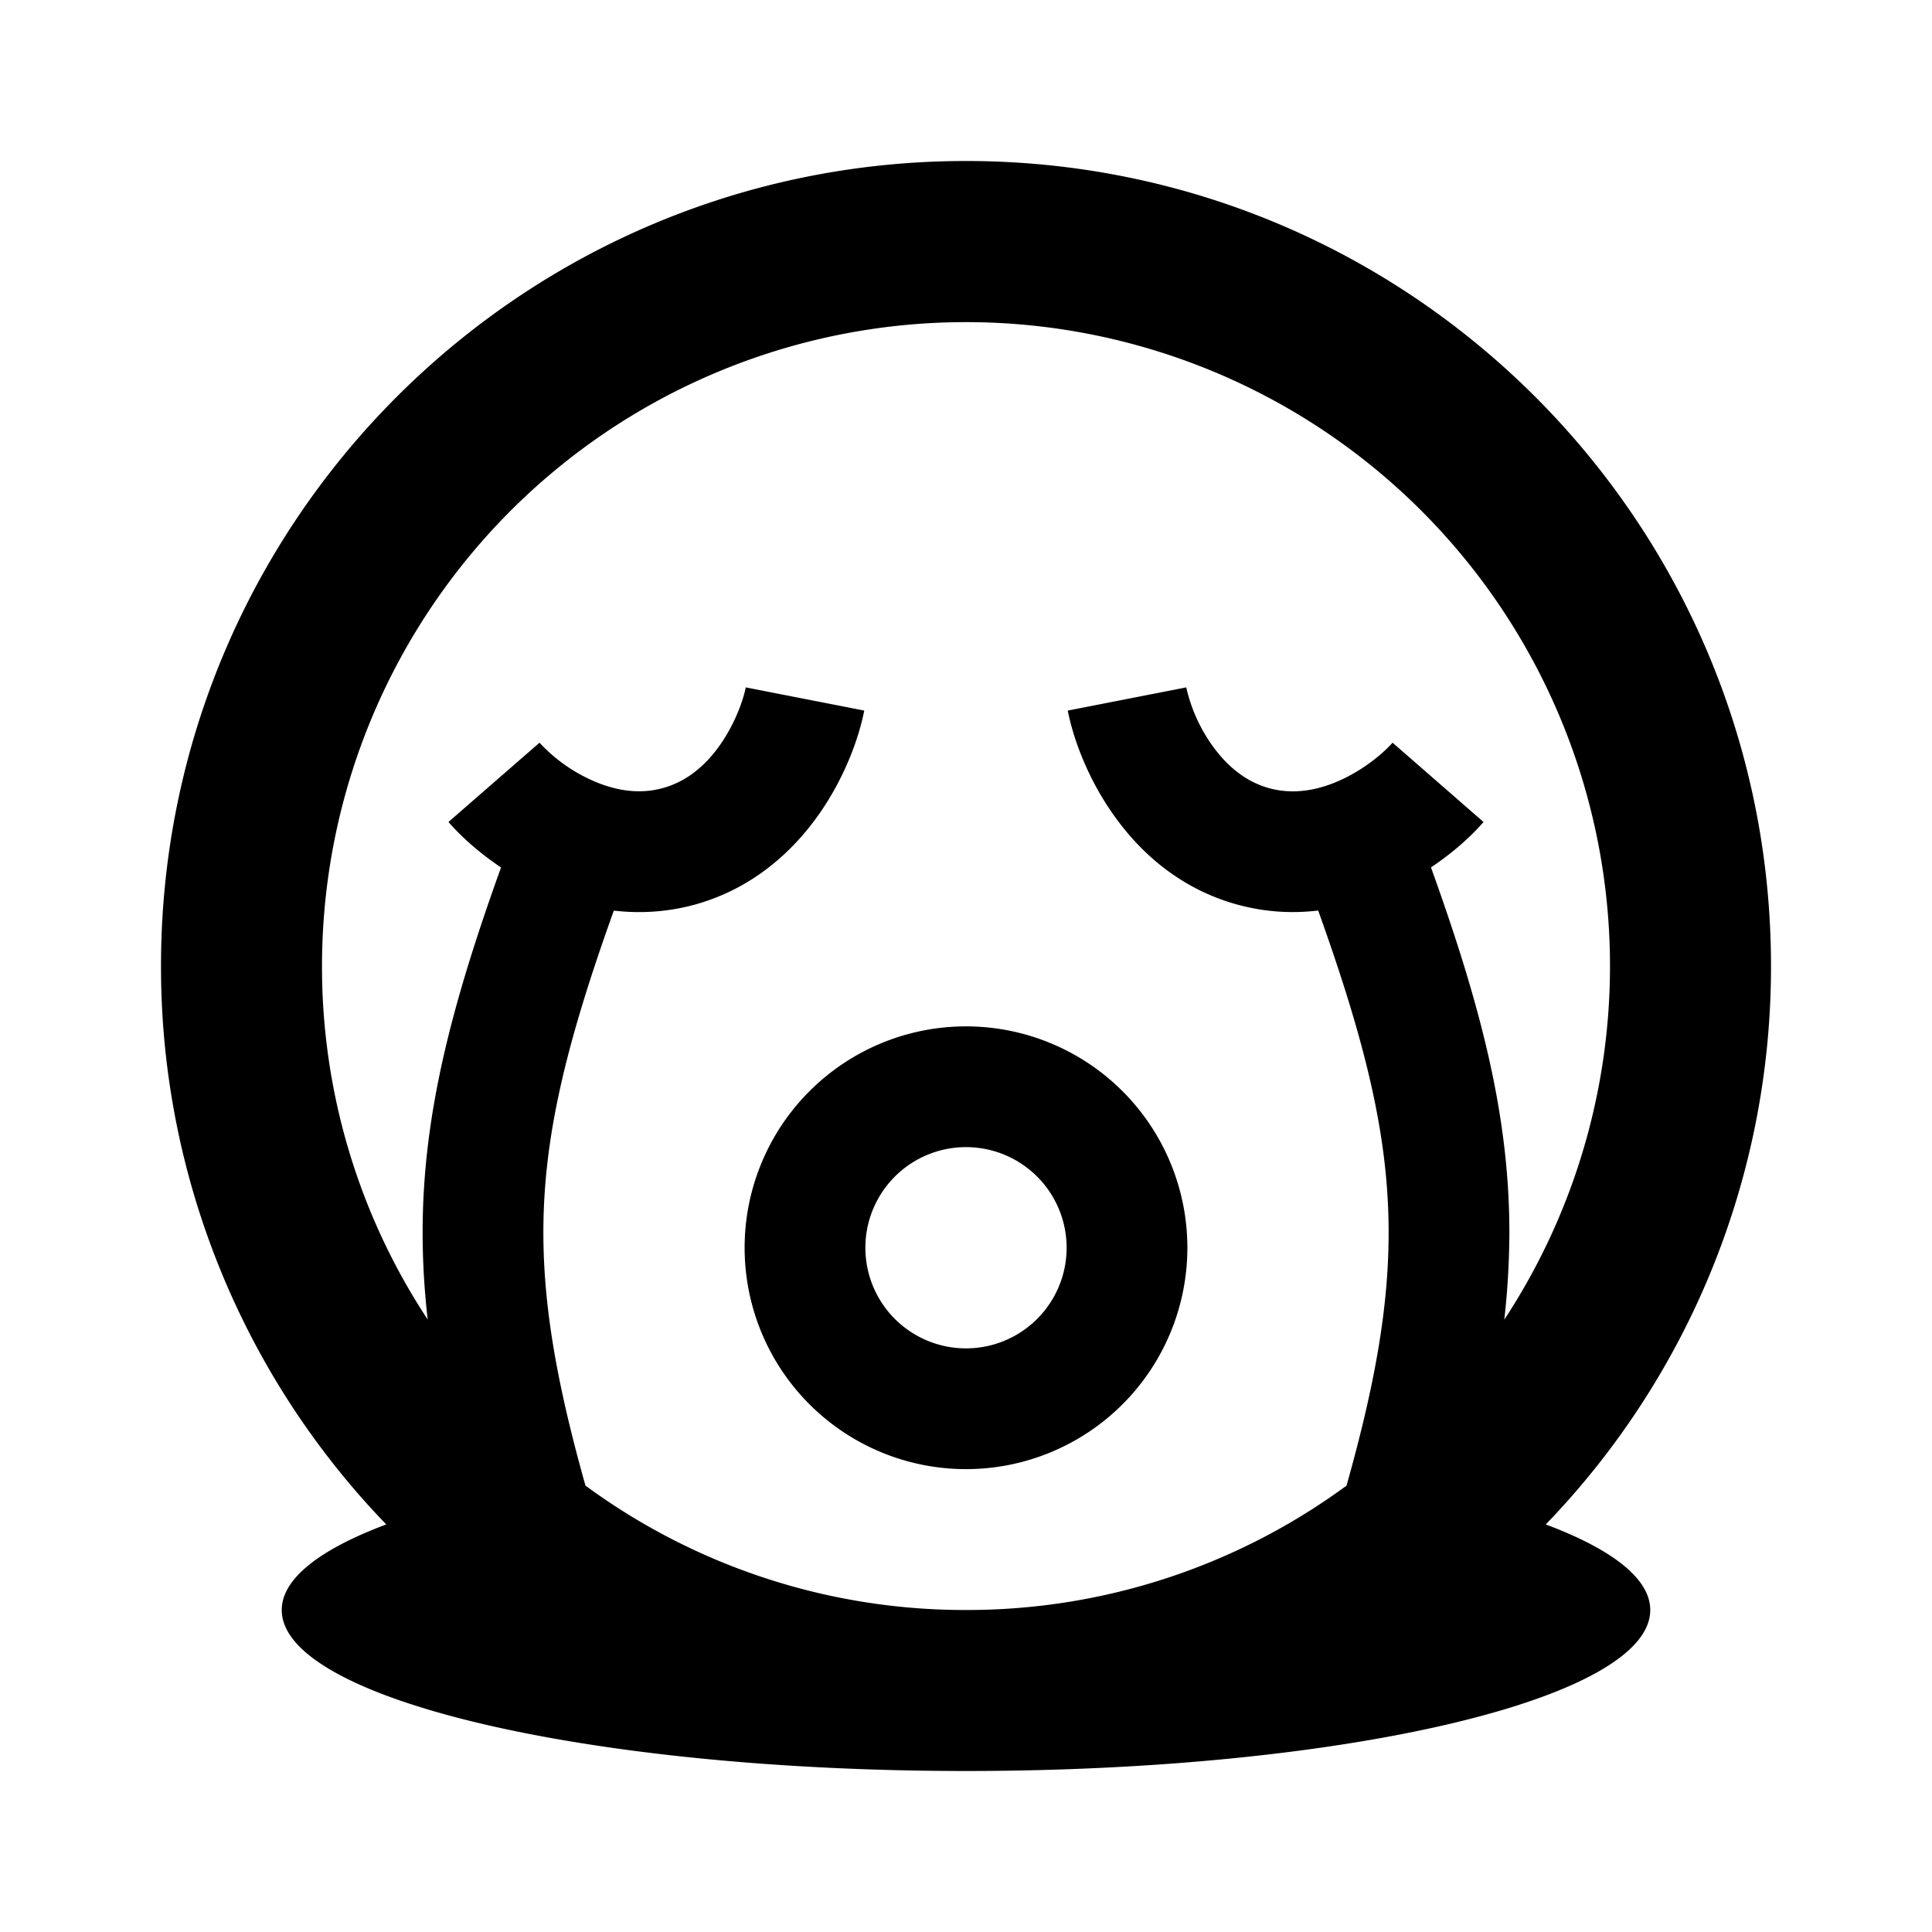 <svg xmlns="http://www.w3.org/2000/svg" xmlns:xlink="http://www.w3.org/1999/xlink" width="24" height="24" viewBox="0 0 24 24"><g fill="currentColor" fill-rule="evenodd" clip-rule="evenodd"><path d="M12 12.75a2.75 2.75 0 1 0 0 5.5a2.75 2.75 0 0 0 0-5.5m-1.25 2.75a1.25 1.25 0 1 1 2.5 0a1.25 1.25 0 0 1-2.5 0"/><path d="M2 12a9.97 9.97 0 0 0 2.798 6.937C3.976 19.245 3.5 19.61 3.5 20c0 1.105 3.806 2 8.5 2s8.5-.895 8.5-2c0-.39-.476-.755-1.298-1.063A9.97 9.97 0 0 0 22 12c0-5.523-4.477-10-10-10S2 6.477 2 12m2 0a8 8 0 1 1 14.687 4.393a10 10 0 0 0 .063-1.08c0-1.434-.343-2.787-.974-4.538c.279-.186.502-.39.653-.564l-1.13-.985c-.104.118-.335.32-.632.458c-.29.135-.595.189-.894.109c-.298-.08-.535-.279-.72-.541a2 2 0 0 1-.317-.713l-1.472.288c.067.342.242.831.562 1.286c.323.462.827.932 1.559 1.128c.347.093.68.107.99.07c.601 1.675.875 2.827.875 4.001c0 .916-.166 1.878-.523 3.143A7.96 7.96 0 0 1 12 20a7.96 7.96 0 0 1-4.727-1.545c-.356-1.265-.523-2.227-.523-3.143c0-1.174.274-2.325.875-4c.31.036.643.022.99-.07c.731-.197 1.236-.667 1.56-1.129c.319-.455.494-.944.561-1.286l-1.472-.288c-.03.154-.13.444-.318.713c-.184.262-.42.46-.72.54c-.298.08-.602.027-.893-.108a2 2 0 0 1-.631-.458l-1.131.985c.15.173.374.378.653.565c-.63 1.75-.974 3.103-.974 4.536q0 .532.063 1.08A7.96 7.96 0 0 1 4 12"/></g></svg>